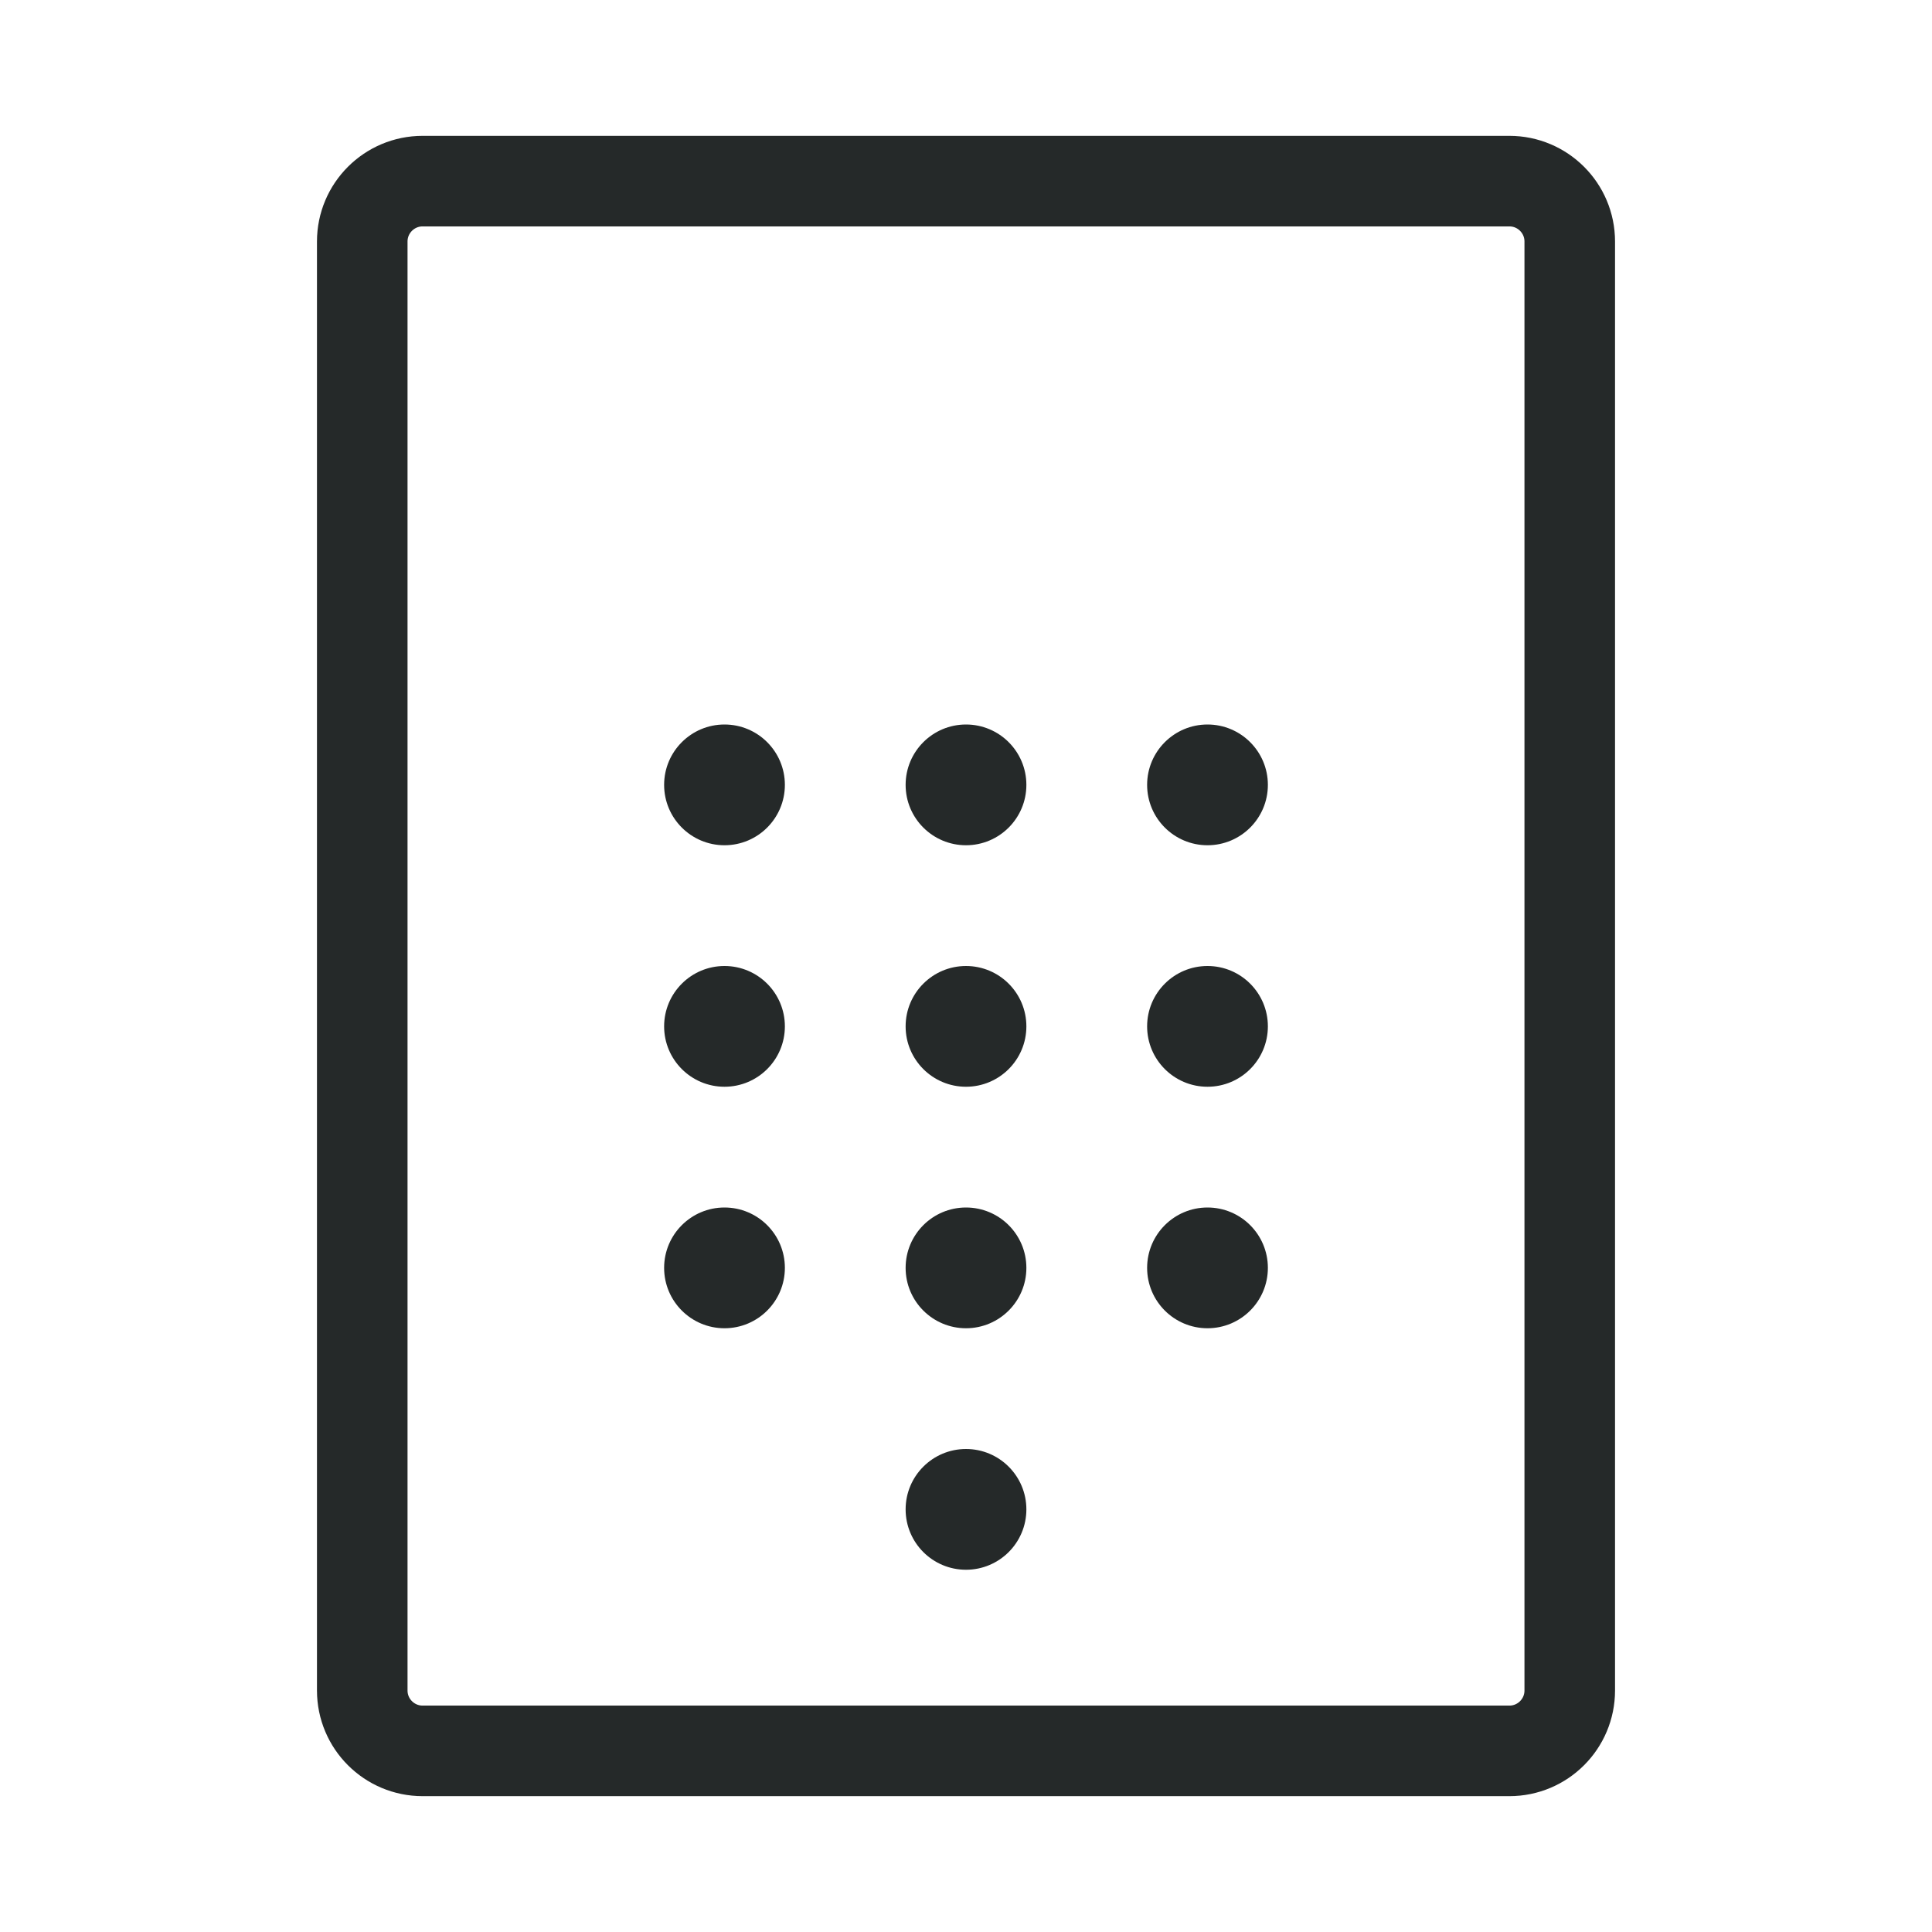 <svg width="32" height="32" viewBox="0 0 32 32" fill="none" xmlns="http://www.w3.org/2000/svg">
<circle cx="12" cy="13" r="1" fill="#252929"/>
<circle cx="16" cy="13" r="1" fill="#252929"/>
<circle cx="20" cy="13" r="1" fill="#252929"/>
<circle cx="12" cy="17" r="1" fill="#252929"/>
<circle cx="16" cy="17" r="1" fill="#252929"/>
<circle cx="20" cy="17" r="1" fill="#252929"/>
<circle cx="12" cy="21" r="1" fill="#252929"/>
<circle cx="16" cy="21" r="1" fill="#252929"/>
<circle cx="16" cy="25" r="1" fill="#252929"/>
<circle cx="20" cy="21" r="1" fill="#252929"/>
<path d="M25 3H7C6.448 3 6 3.448 6 4V28C6 28.552 6.448 29 7 29H25C25.552 29 26 28.552 26 28V4C26 3.448 25.552 3 25 3Z" stroke="#252929" stroke-width="1.5" stroke-linecap="round" stroke-linejoin="round"/>
<mask id="path-12-inside-1_11_2565" fill="white">
<rect x="9" y="6" width="14" height="4" rx="1"/>
</mask>
<rect x="9" y="6" width="14" height="4" rx="1" stroke="#252929" stroke-width="3" mask="url(#path-12-inside-1_11_2565)"/>
</svg>
